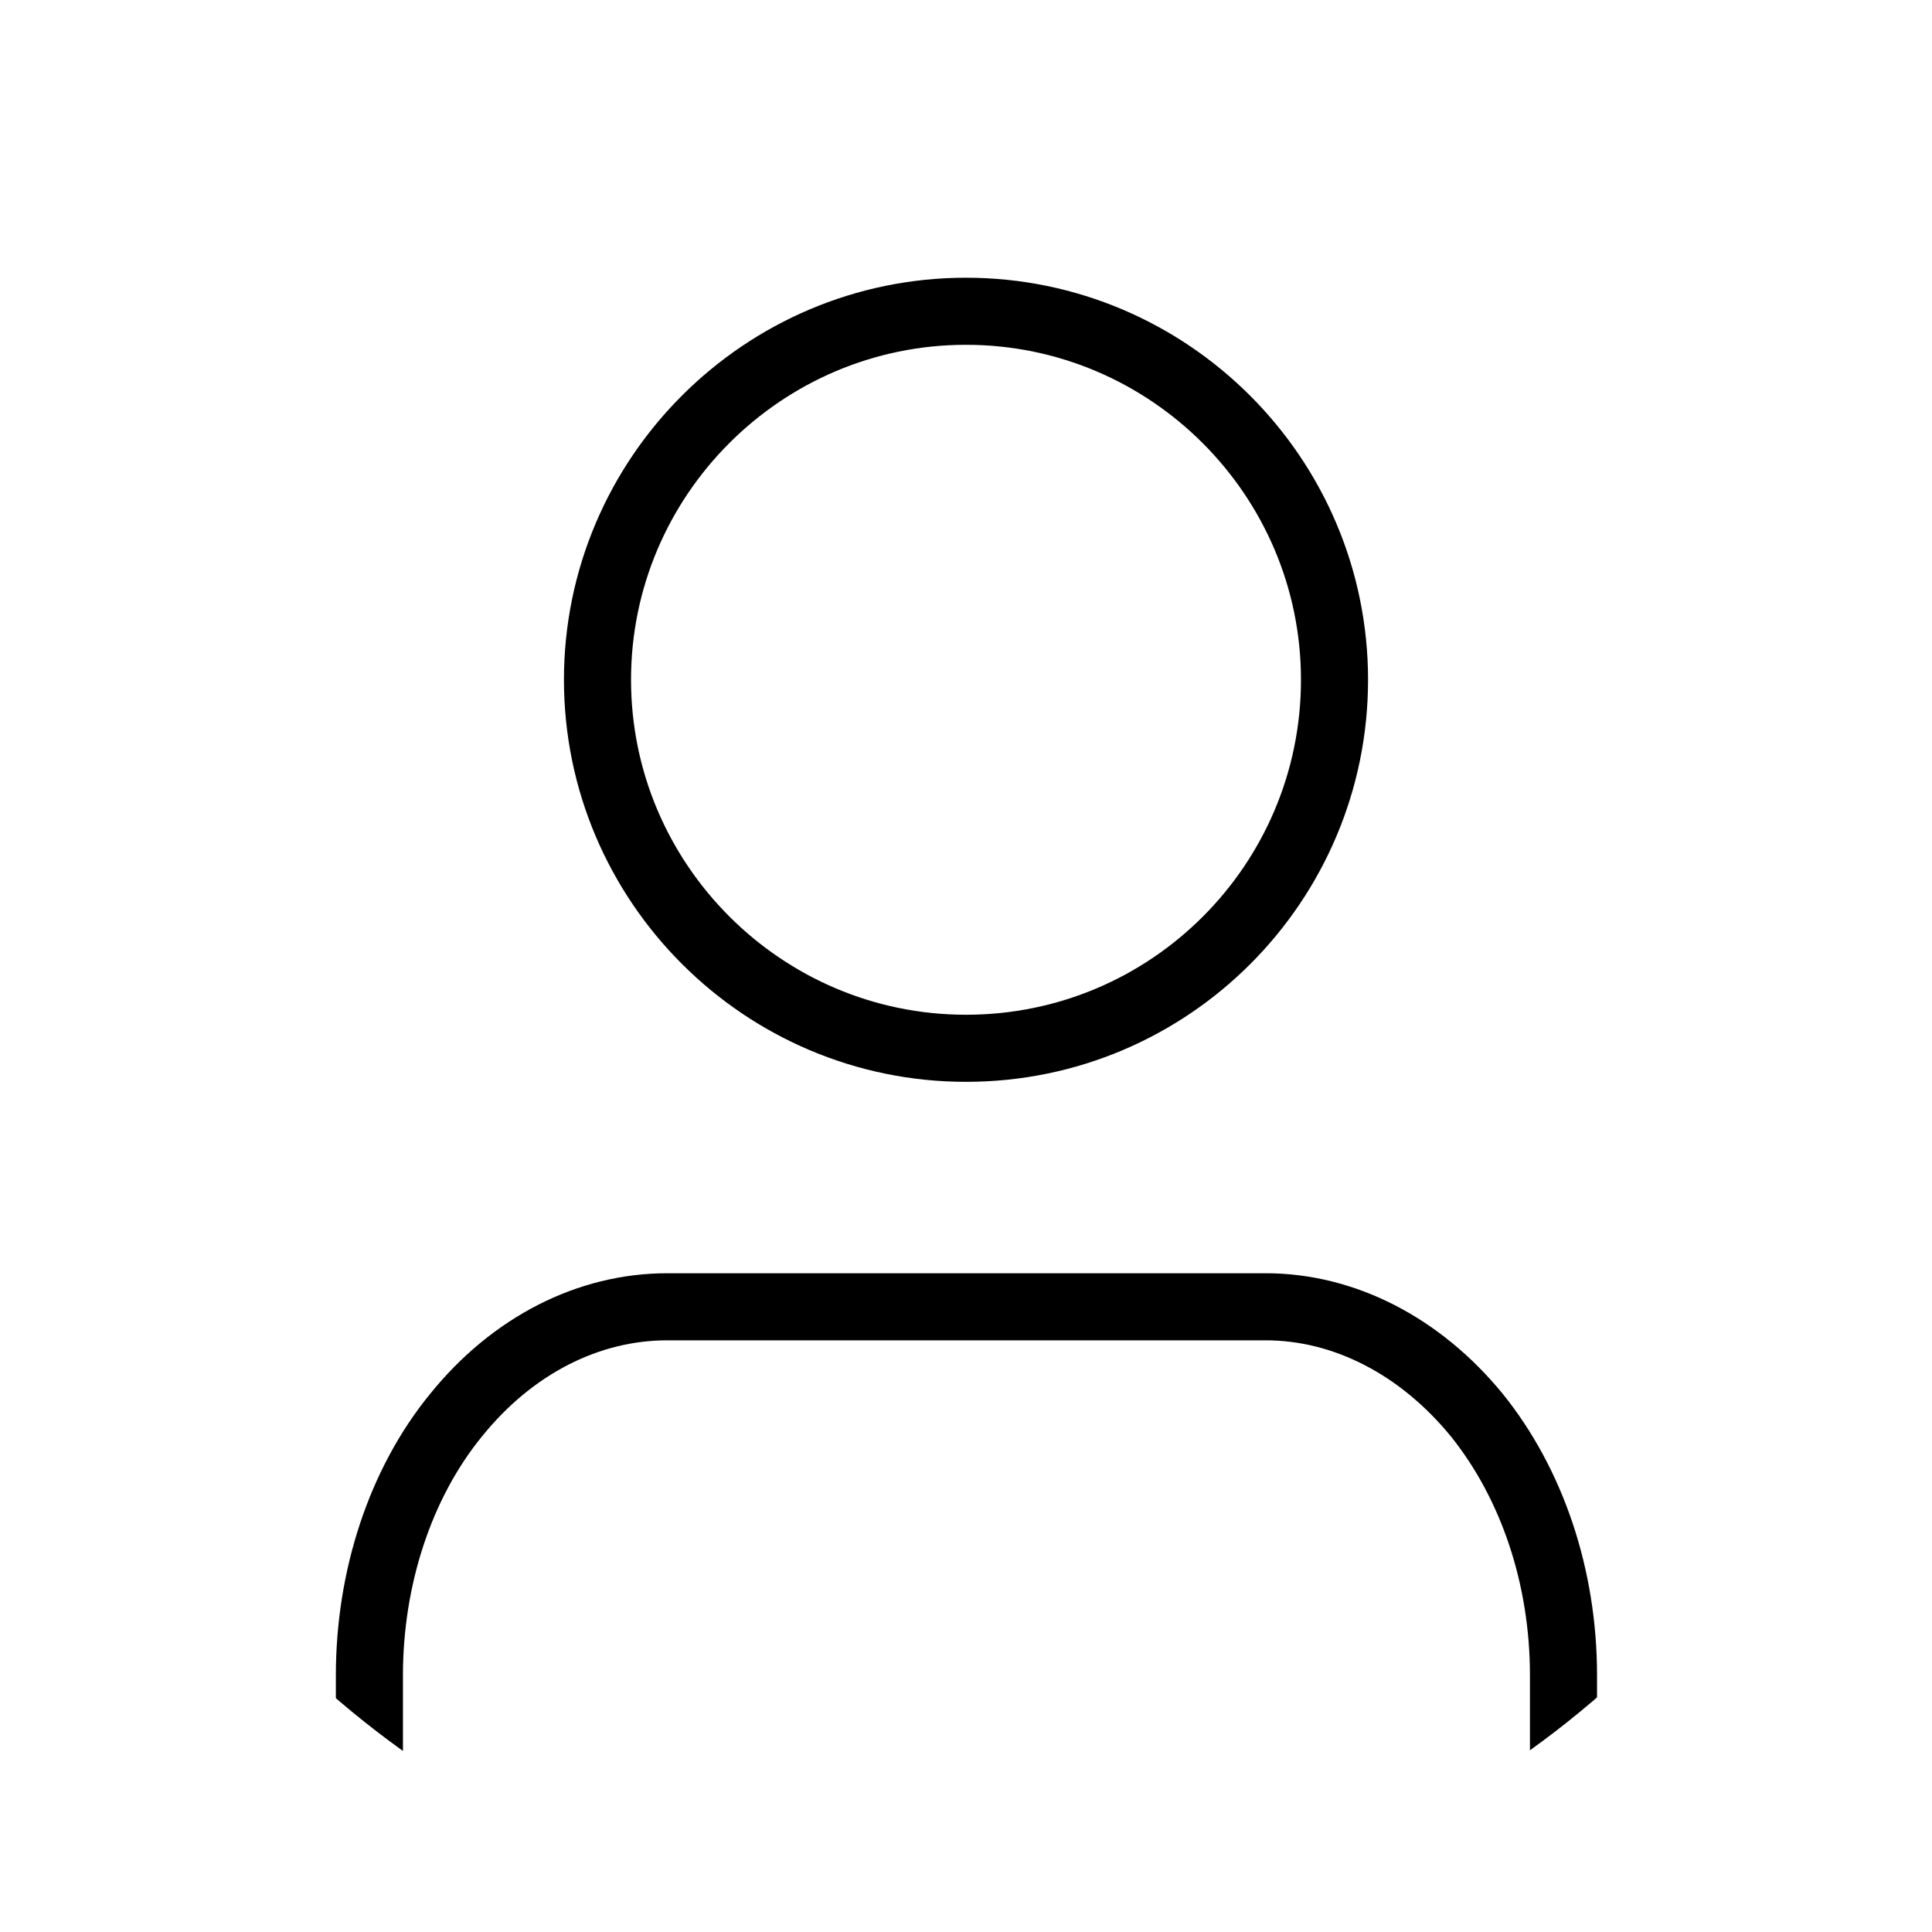 <svg viewBox="0 0 21.6 21.6" xmlns="http://www.w3.org/2000/svg" xmlns:xlink="http://www.w3.org/1999/xlink"><clipPath id="a"><circle cx="10.8" cy="10.8" r="10.8"/></clipPath><g clip-path="url(#a)" fill="none" stroke="#000" stroke-miterlimit="10" stroke-width=".75"><path d="m17.48 20.79v-2.06c0-1.1-.35-2.14-.97-2.91-.63-.77-1.48-1.21-2.36-1.21h-6.69c-.88 0-1.73.43-2.36 1.21-.63.77-.97 1.83-.97 2.91v2.06"/><path d="m10.8 11.72c2.28 0 4.12-1.85 4.12-4.12s-1.85-4.12-4.12-4.12-4.12 1.85-4.12 4.12 1.85 4.12 4.12 4.12z"/></g></svg>